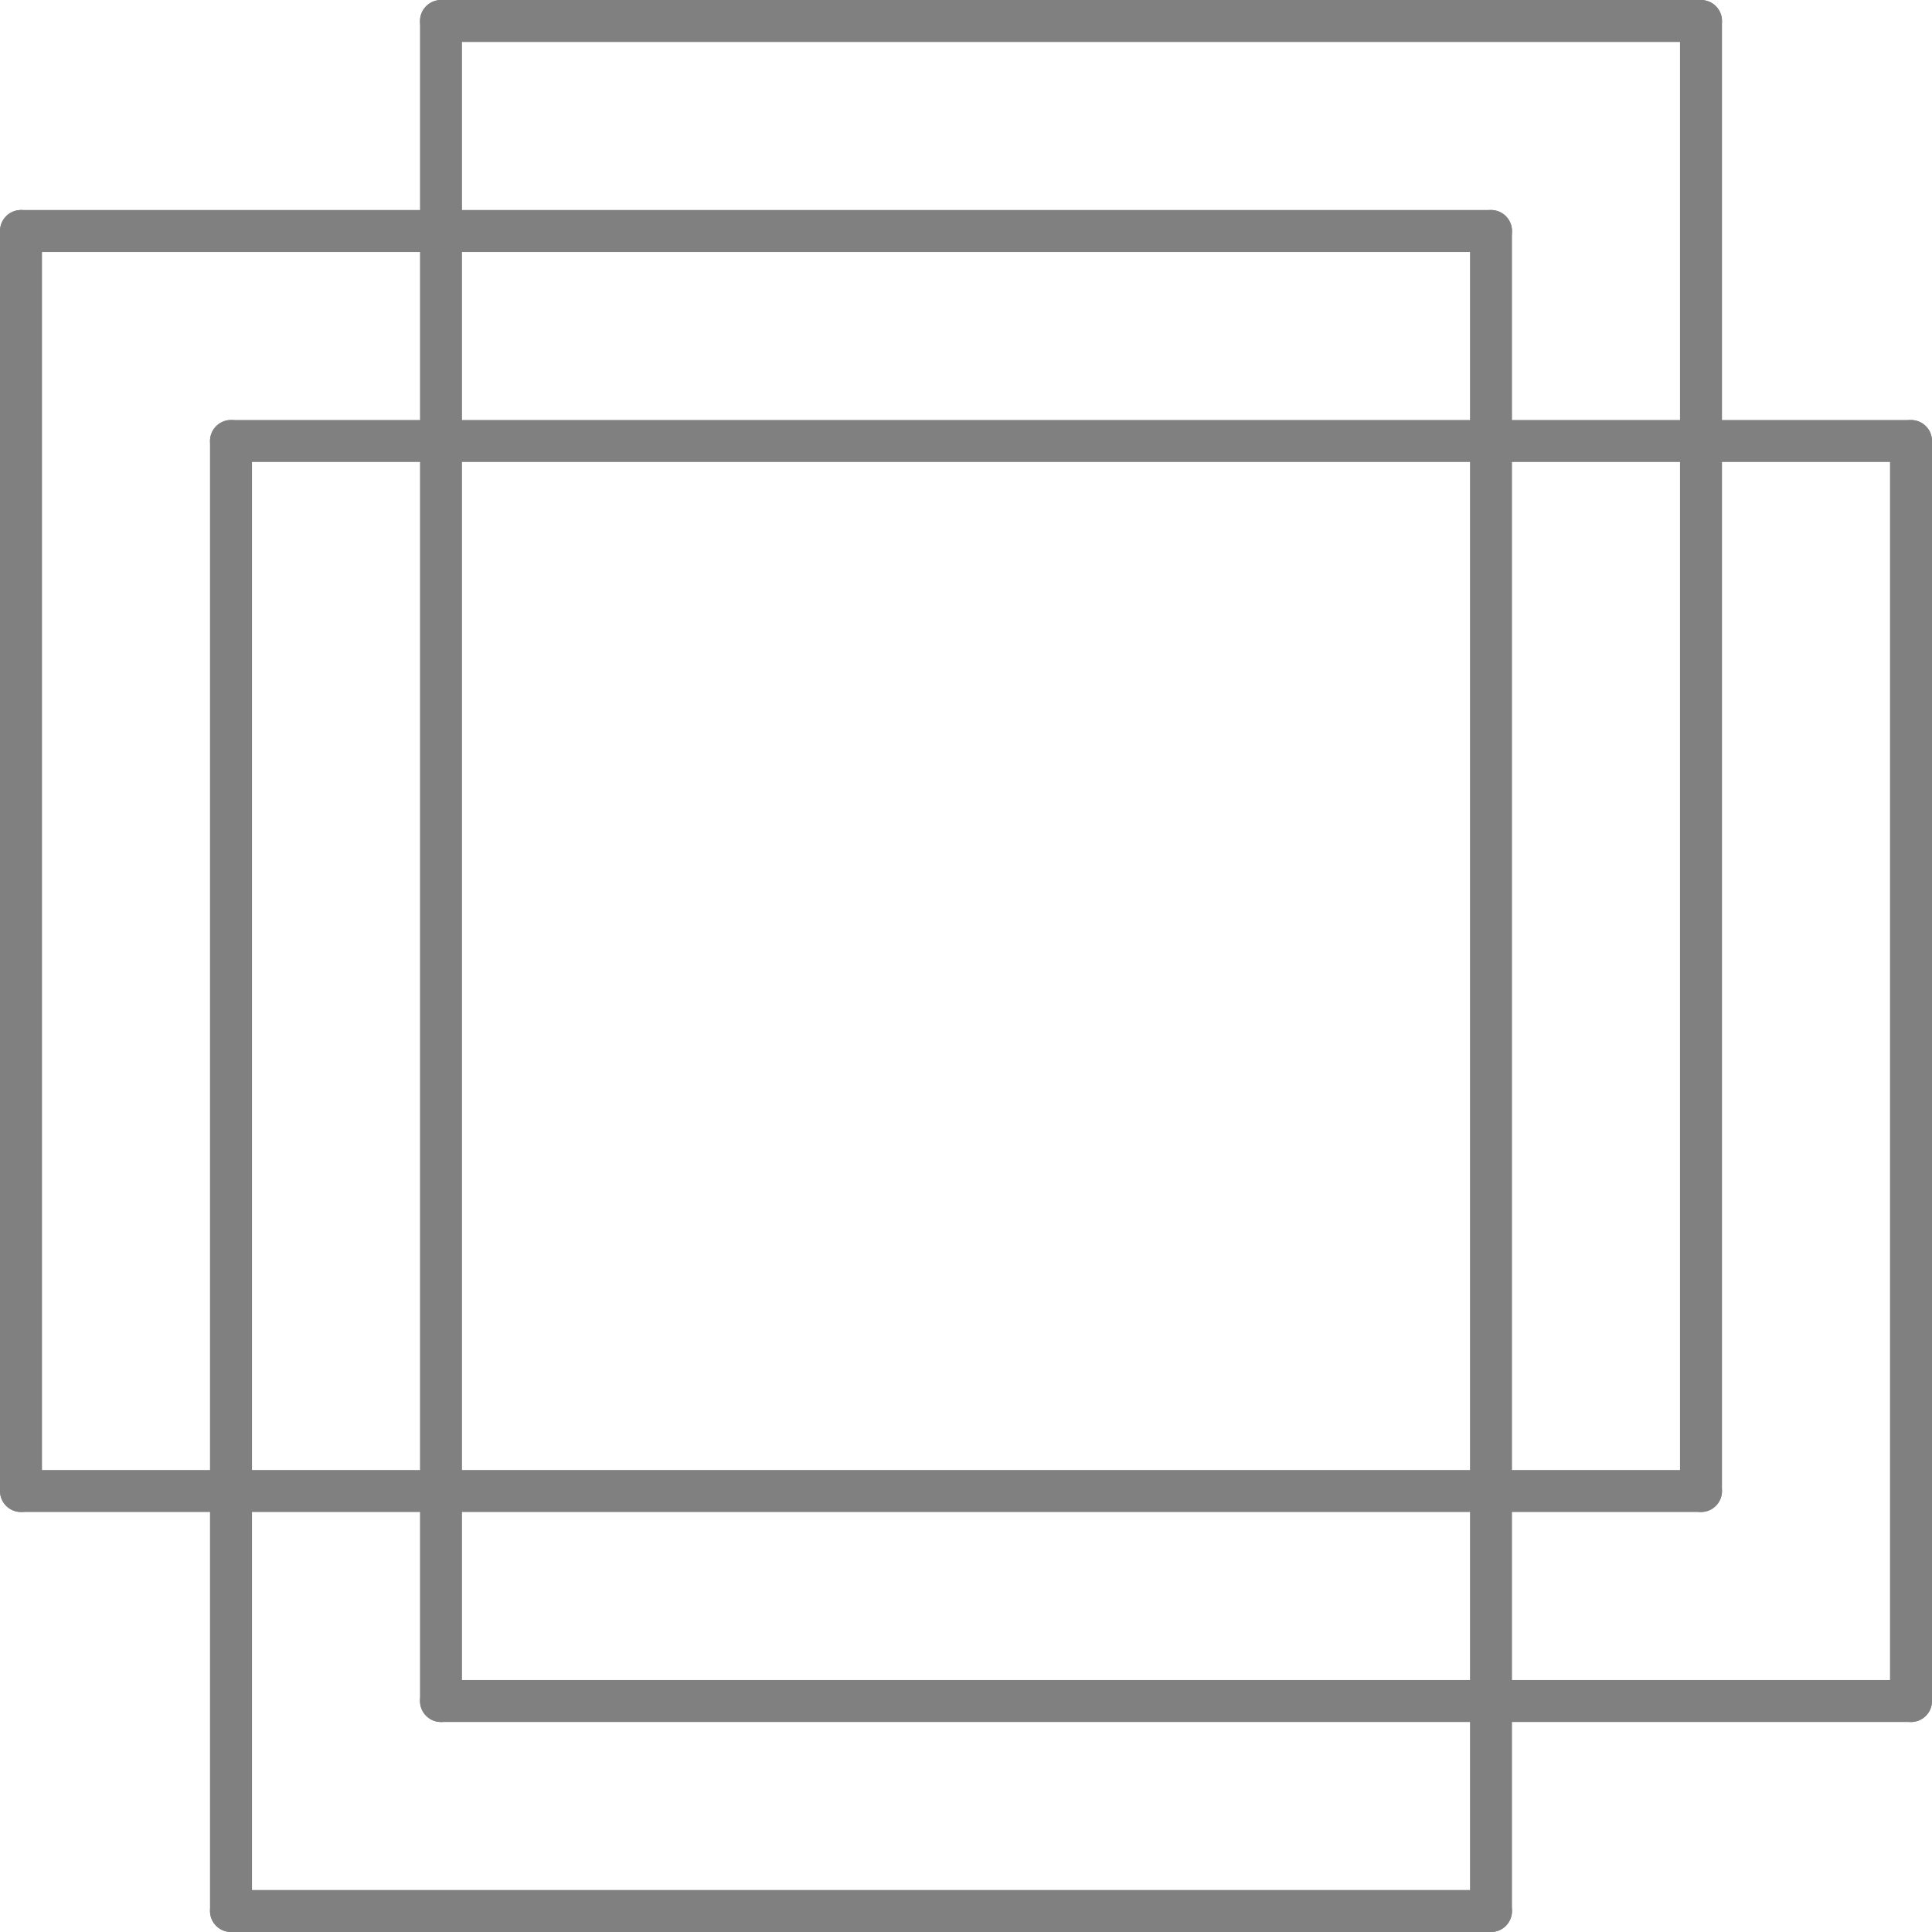 <?xml version="1.0" encoding="UTF-8" standalone="no"?>
<!-- Created with Inkscape (http://www.inkscape.org/) -->

<svg
   xmlns:dc="http://purl.org/dc/elements/1.1/"
   xmlns:cc="http://creativecommons.org/ns#"
   xmlns:rdf="http://www.w3.org/1999/02/22-rdf-syntax-ns#"
   xmlns:svg="http://www.w3.org/2000/svg"
   xmlns="http://www.w3.org/2000/svg"
   xmlns:sodipodi="http://sodipodi.sourceforge.net/DTD/sodipodi-0.dtd"
   xmlns:inkscape="http://www.inkscape.org/namespaces/inkscape"
   version="1.1"
   width="230"
   height="230"
   id="svg2"
   inkscape:version="0.48.2 r9819"
   sodipodi:docname="confusion-31.svg">
  <sodipodi:namedview
     pagecolor="#ffffff"
     bordercolor="#666666"
     borderopacity="1"
     objecttolerance="10"
     gridtolerance="10"
     guidetolerance="10"
     inkscape:pageopacity="0"
     inkscape:pageshadow="2"
     inkscape:window-width="640"
     inkscape:window-height="480"
     id="namedview3936"
     showgrid="false"
     inkscape:zoom="1.026087"
     inkscape:cx="115"
     inkscape:cy="115"
     inkscape:window-x="0"
     inkscape:window-y="0"
     inkscape:window-maximized="0"
     inkscape:current-layer="svg2" />
  <defs
     id="defs34">
    <marker
       refX="0"
       refY="0"
       orient="auto"
       id="Arrow2Mstart"
       style="overflow:visible">
      <path
         d="M 8.719,4.034 -2.207,0.016 8.719,-4.002 c -1.745,2.372 -1.735,5.617 -6e-7,8.035 z"
         transform="scale(0.6,0.6)"
         id="path3792"
         style="font-size:12px;fill-rule:evenodd;stroke-width:0.625;stroke-linejoin:round" />
    </marker>
    <marker
       refX="0"
       refY="0"
       orient="auto"
       id="marker24420"
       style="overflow:visible">
      <path
         d="M 8.719,4.034 -2.207,0.016 8.719,-4.002 c -1.745,2.372 -1.735,5.617 -6e-7,8.035 z"
         transform="scale(0.6,0.6)"
         id="path24422"
         style="font-size:12px;fill-rule:evenodd;stroke-width:0.625;stroke-linejoin:round" />
    </marker>
    <marker
       refX="0"
       refY="0"
       orient="auto"
       id="Arrow2Mstart-4"
       style="overflow:visible">
      <path
         d="M 8.719,4.034 -2.207,0.016 8.719,-4.002 c -1.745,2.372 -1.735,5.617 -6e-7,8.035 z"
         transform="scale(0.6,0.6)"
         id="path3792-6"
         style="font-size:12px;fill-rule:evenodd;stroke-width:0.625;stroke-linejoin:round" />
    </marker>
    <marker
       refX="0"
       refY="0"
       orient="auto"
       id="marker24464"
       style="overflow:visible">
      <path
         d="M 8.719,4.034 -2.207,0.016 8.719,-4.002 c -1.745,2.372 -1.735,5.617 -6e-7,8.035 z"
         transform="scale(0.6,0.6)"
         id="path24466"
         style="font-size:12px;fill-rule:evenodd;stroke-width:0.625;stroke-linejoin:round" />
    </marker>
    <marker
       refX="0"
       refY="0"
       orient="auto"
       id="Arrow2Mstart-1"
       style="overflow:visible">
      <path
         d="M 8.719,4.034 -2.207,0.016 8.719,-4.002 c -1.745,2.372 -1.735,5.617 -6e-7,8.035 z"
         transform="scale(0.6,0.6)"
         id="path3792-9"
         style="font-size:12px;fill-rule:evenodd;stroke-width:0.625;stroke-linejoin:round" />
    </marker>
    <marker
       refX="0"
       refY="0"
       orient="auto"
       id="marker24508"
       style="overflow:visible">
      <path
         d="M 8.719,4.034 -2.207,0.016 8.719,-4.002 c -1.745,2.372 -1.735,5.617 -6e-7,8.035 z"
         transform="scale(0.6,0.6)"
         id="path24510"
         style="font-size:12px;fill-rule:evenodd;stroke-width:0.625;stroke-linejoin:round" />
    </marker>
  </defs>
  <path
     d="m 52.5,202.5 0,-200"
     id="path8"
     style="fill:none;stroke:#808080;stroke-width:5;stroke-linecap:round;stroke-opacity:1" />
  <path
     d="m 52.5,2.5 150,0"
     id="path10"
     style="fill:none;stroke:#808080;stroke-width:5;stroke-linecap:round;stroke-opacity:1" />
  <path
     d="m 202.5,2.5 0,175"
     id="path12"
     style="fill:none;stroke:#808080;stroke-width:5;stroke-linecap:round;stroke-opacity:1" />
  <path
     d="m 202.5,177.5 -200,0"
     id="path14"
     style="fill:none;stroke:#808080;stroke-width:5;stroke-linecap:round;stroke-opacity:1" />
  <path
     d="m 2.5,177.5 0,-150"
     id="path16"
     style="fill:none;stroke:#808080;stroke-width:5;stroke-linecap:round;stroke-opacity:1" />
  <path
     d="m 2.5,27.5 175,0"
     id="path18"
     style="fill:none;stroke:#808080;stroke-width:5;stroke-linecap:round;stroke-opacity:1" />
  <path
     d="m 177.5,27.5 0,200"
     id="path20"
     style="fill:none;stroke:#808080;stroke-width:5;stroke-linecap:round;stroke-opacity:1" />
  <path
     d="m 177.5,227.5 -150,0"
     id="path22"
     style="fill:none;stroke:#808080;stroke-width:5;stroke-linecap:round;stroke-opacity:1" />
  <path
     d="m 27.5,227.5 0,-175"
     id="path24"
     style="fill:none;stroke:#808080;stroke-width:5;stroke-linecap:round;stroke-opacity:1" />
  <path
     d="m 27.5,52.5 200,0"
     id="path26"
     style="fill:none;stroke:#808080;stroke-width:5;stroke-linecap:round;stroke-opacity:1" />
  <path
     d="m 227.5,52.5 0,150"
     id="path28"
     style="fill:none;stroke:#808080;stroke-width:5;stroke-linecap:round;stroke-opacity:1" />
  <path
     d="m 227.5,202.5 -175,0"
     id="path30"
     style="fill:none;stroke:#808080;stroke-width:5;stroke-linecap:round;stroke-opacity:1" />
</svg>
